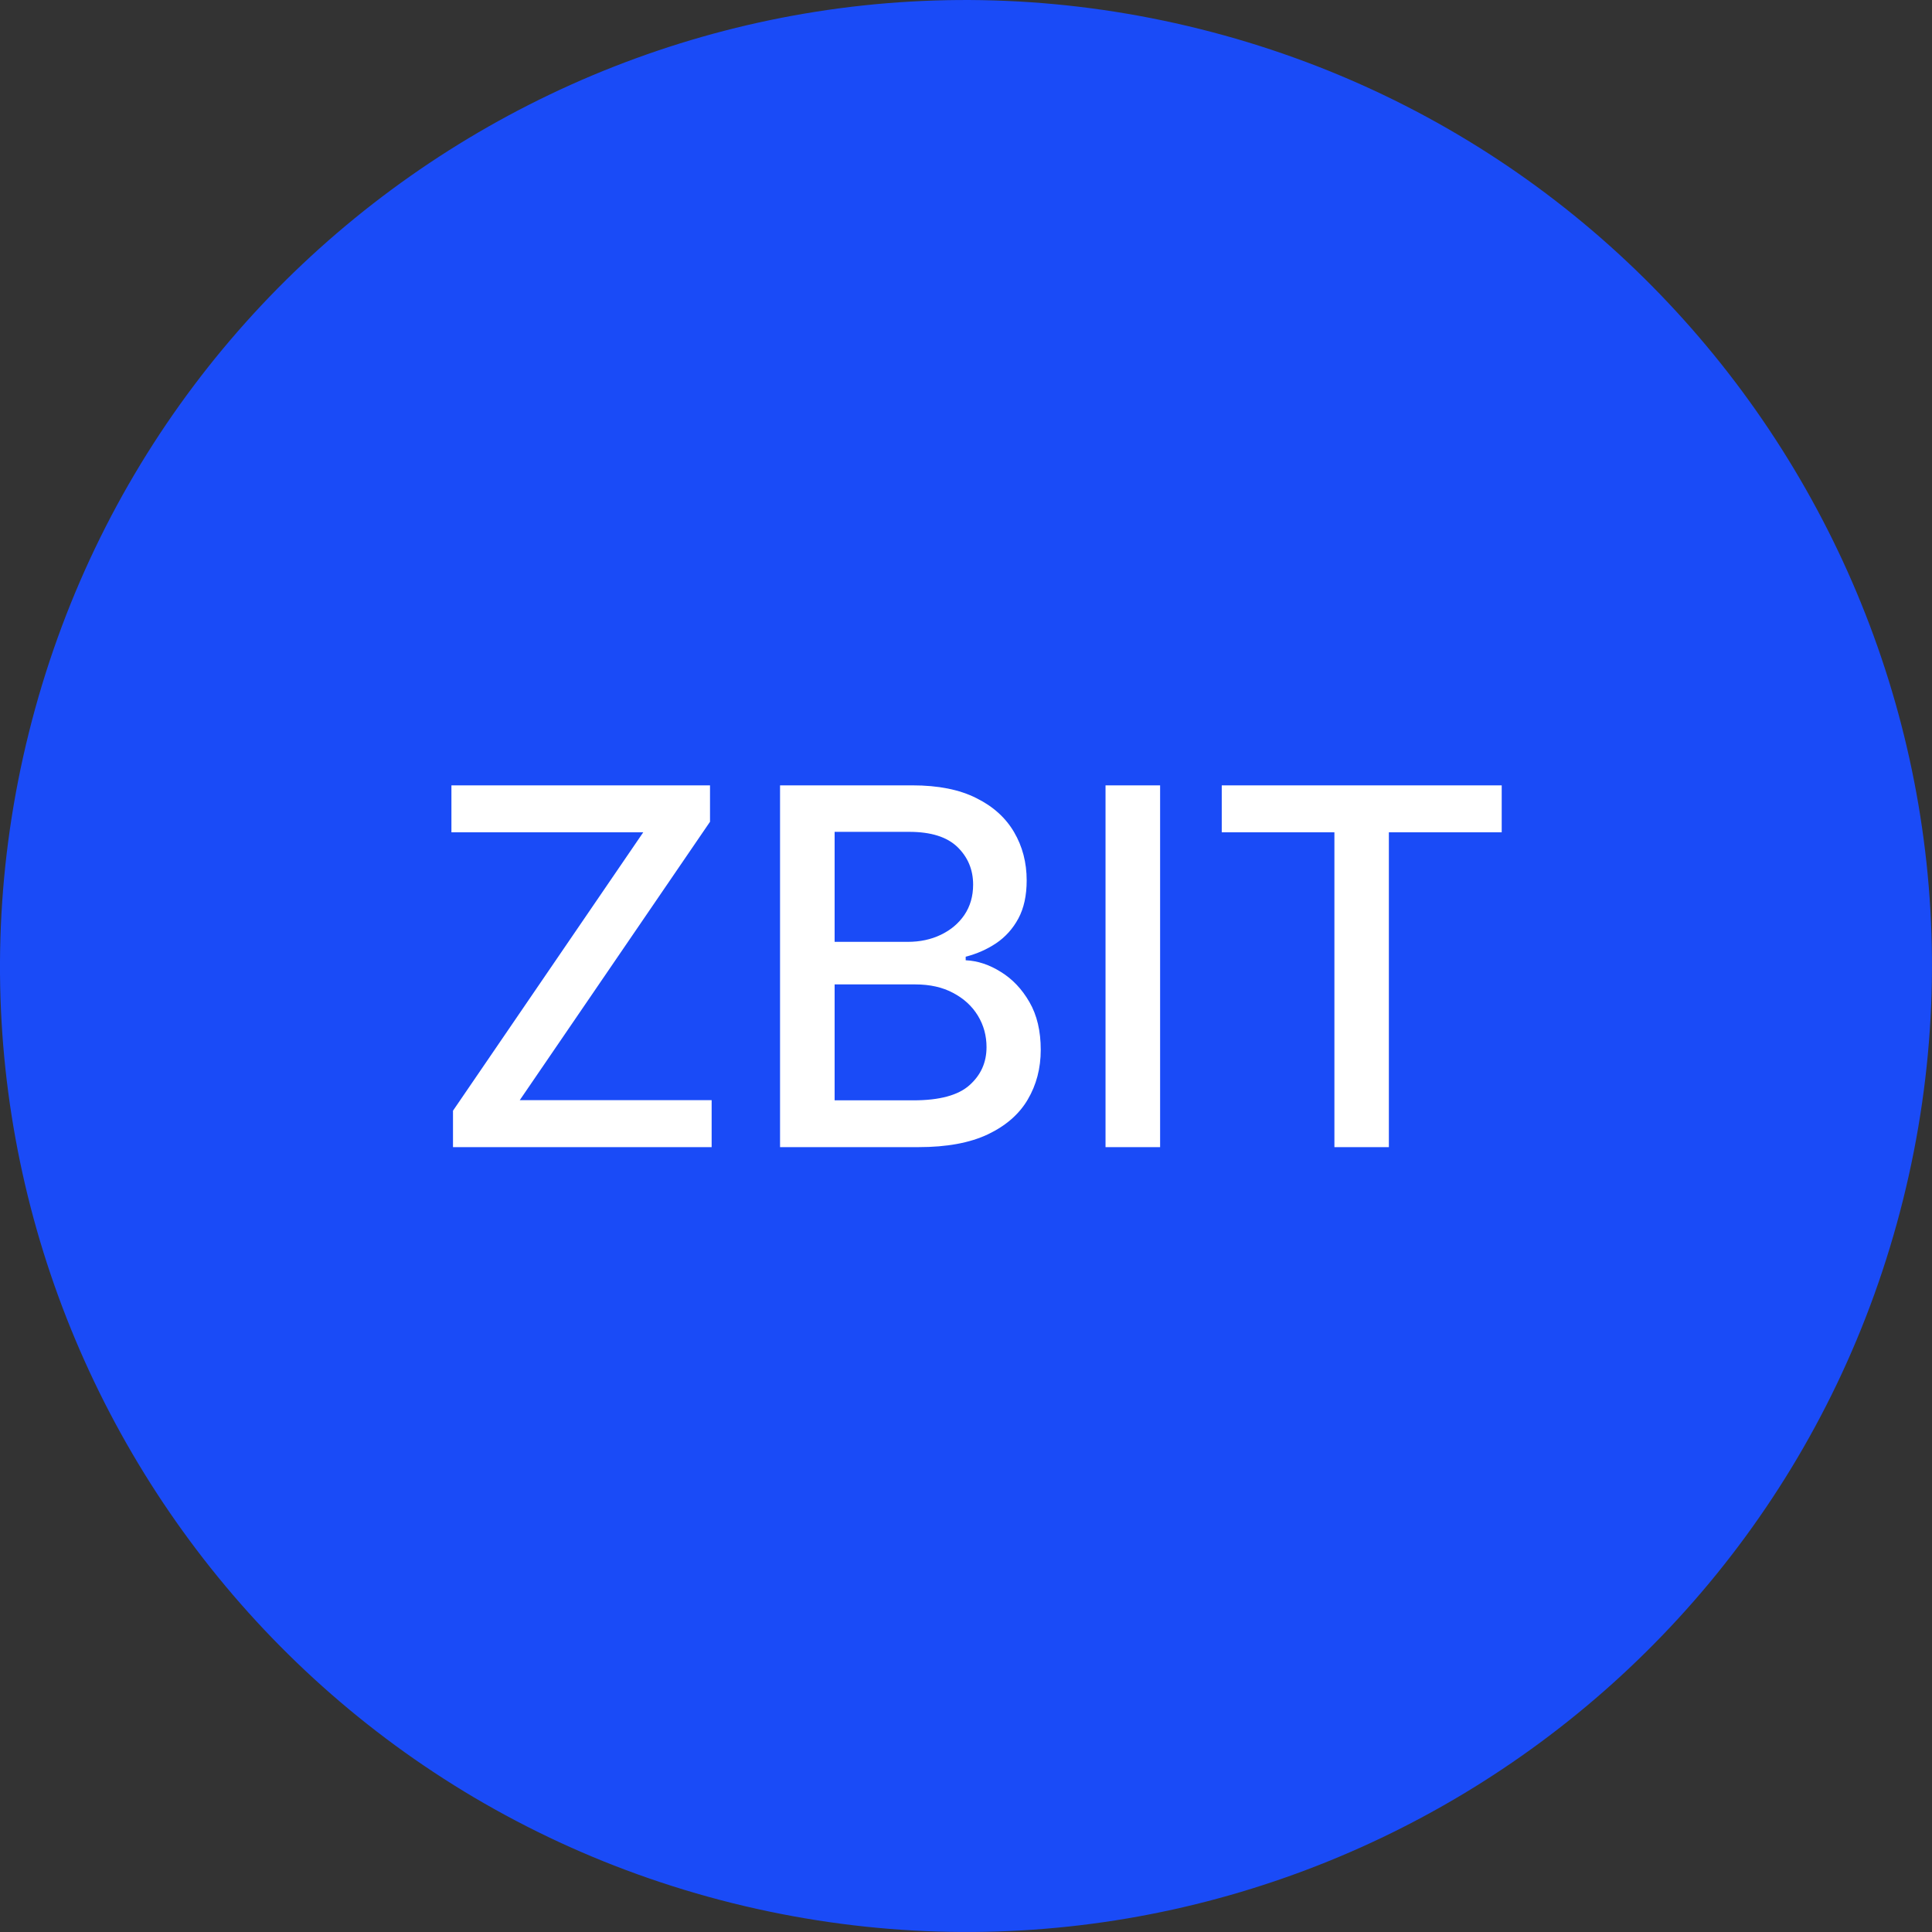 <svg width="32" height="32" viewBox="0 0 32 32" fill="none" xmlns="http://www.w3.org/2000/svg">
<rect x="0" y="0" width="32" height="32" fill="#333333" stroke="none"/>
<g clip-path="url(#clip0_125_25)">
<path d="M31.521 19.871C29.384 28.442 20.701 33.658 12.128 31.521C3.558 29.384 -1.659 20.702 0.479 12.131C2.616 3.559 11.298 -1.658 19.869 0.479C28.442 2.616 33.658 11.299 31.521 19.871V19.871Z" fill="#1A4BF7"/>
<path d="M7.503 19V18.397L10.654 13.786H7.477V13.008H11.76V13.611L8.609 18.222H11.787V19H7.503ZM12.92 19V13.008H15.114C15.54 13.008 15.892 13.078 16.171 13.219C16.45 13.357 16.658 13.546 16.797 13.784C16.935 14.02 17.005 14.286 17.005 14.582C17.005 14.832 16.959 15.043 16.867 15.214C16.775 15.384 16.652 15.52 16.498 15.624C16.346 15.725 16.178 15.799 15.995 15.846V15.905C16.194 15.914 16.388 15.979 16.577 16.098C16.768 16.215 16.926 16.381 17.051 16.598C17.176 16.814 17.238 17.078 17.238 17.388C17.238 17.694 17.166 17.969 17.022 18.213C16.88 18.455 16.659 18.647 16.361 18.789C16.062 18.93 15.681 19 15.217 19H12.92ZM13.824 18.225H15.129C15.562 18.225 15.872 18.141 16.059 17.973C16.247 17.805 16.34 17.596 16.34 17.344C16.34 17.155 16.293 16.981 16.197 16.823C16.101 16.665 15.965 16.54 15.787 16.446C15.612 16.352 15.403 16.305 15.161 16.305H13.824V18.225ZM13.824 15.6H15.036C15.238 15.6 15.421 15.561 15.583 15.483C15.746 15.405 15.876 15.296 15.972 15.156C16.069 15.013 16.118 14.845 16.118 14.652C16.118 14.405 16.031 14.197 15.858 14.029C15.684 13.861 15.418 13.778 15.059 13.778H13.824V15.6ZM19.215 13.008V19H18.311V13.008H19.215ZM20.236 13.786V13.008H24.873V13.786H23.004V19H22.102V13.786H20.236Z" fill="white"/>
</g>
<defs>
<clipPath id="clip0_125_25">
<rect width="32" height="32" fill="white"/>
</clipPath>
</defs>
</svg>
